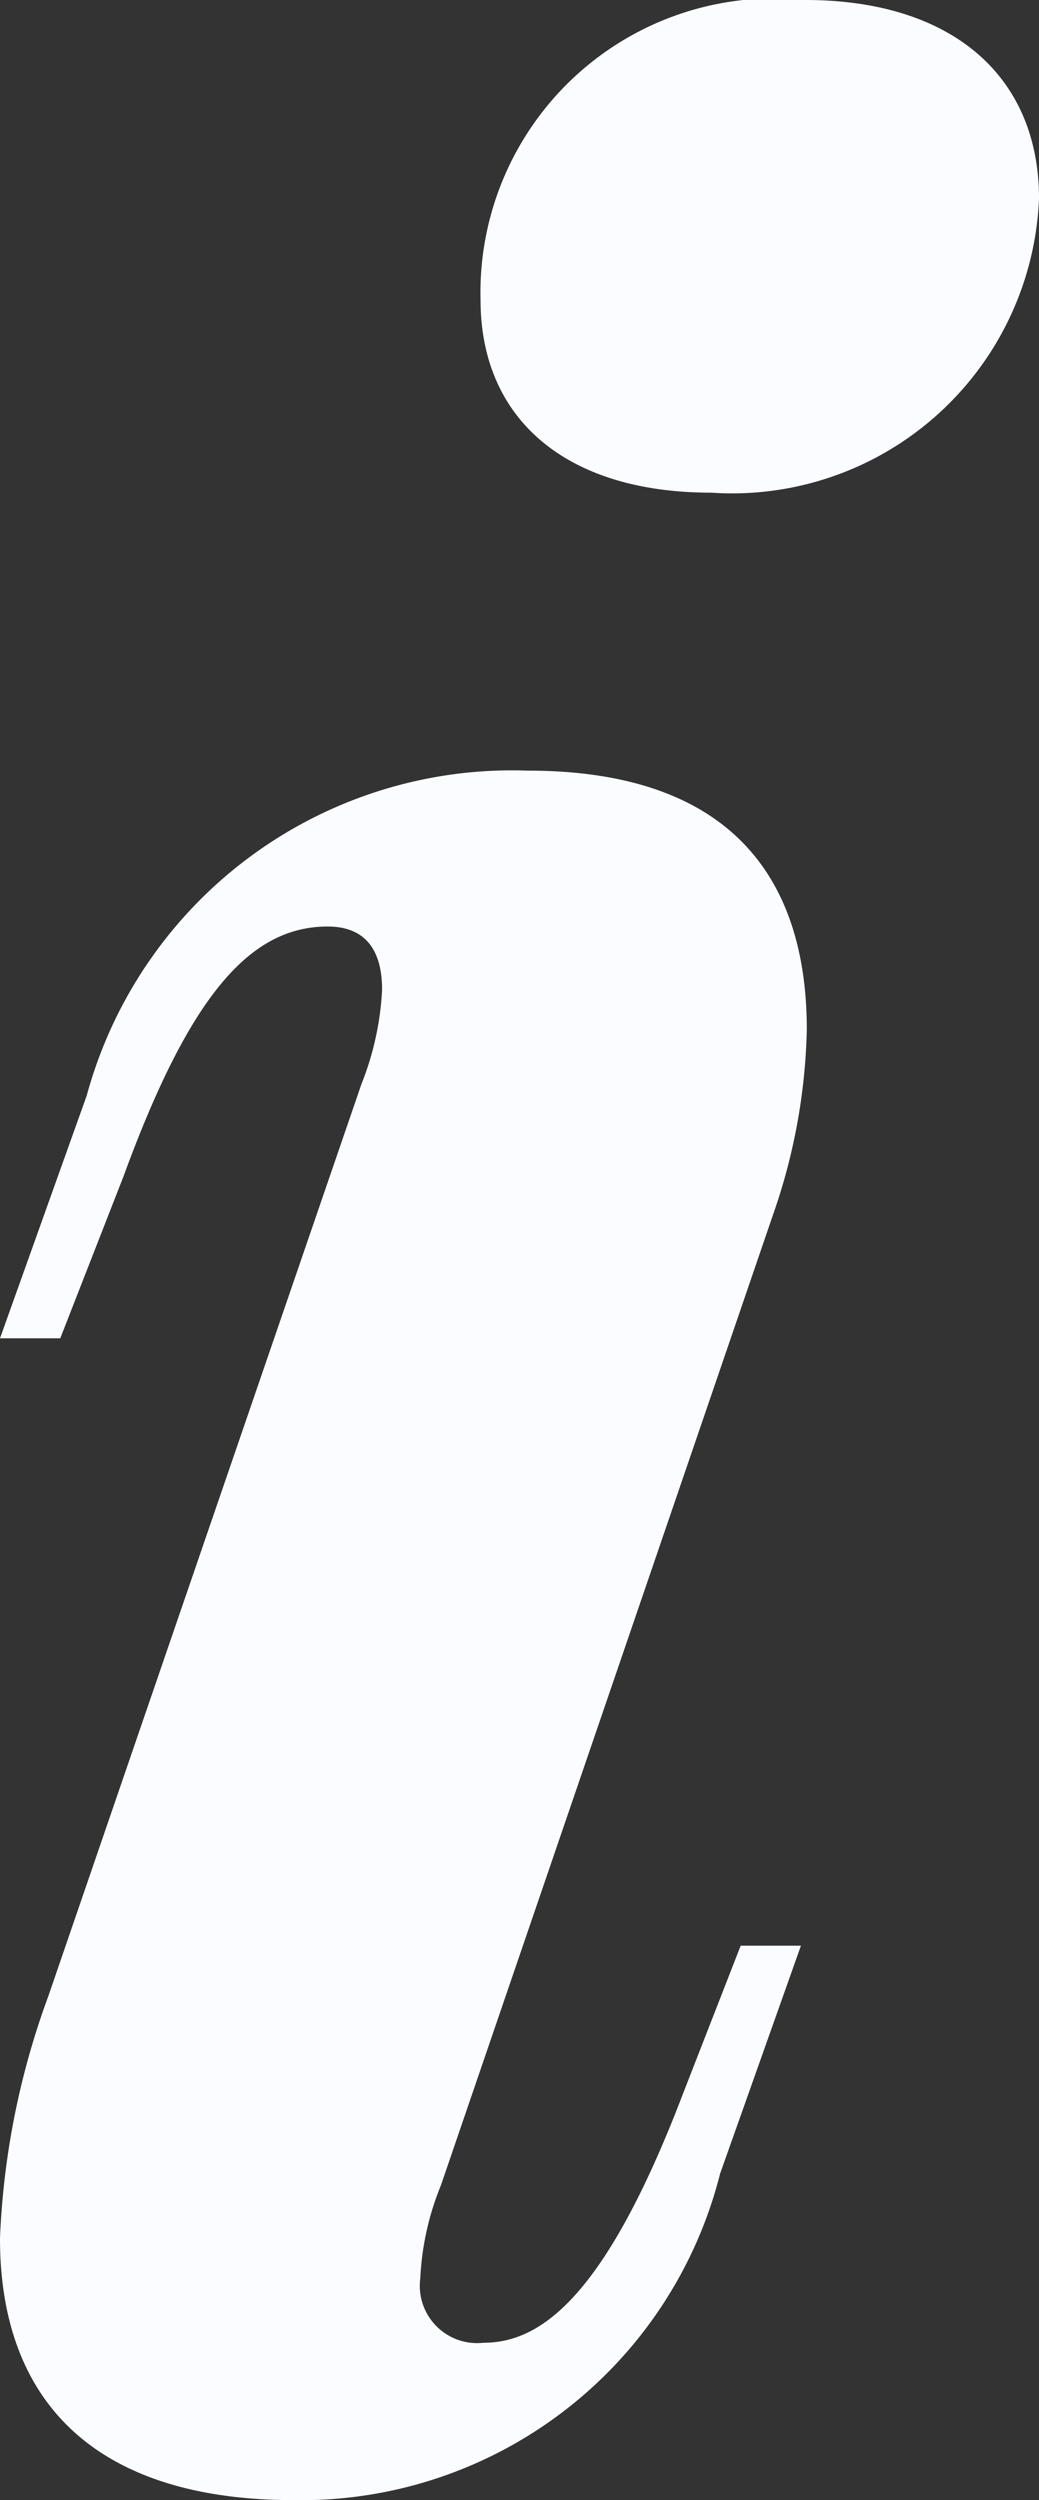 <svg xmlns="http://www.w3.org/2000/svg" width="7.07" height="17" viewBox="0 0 7.07 17"><rect x="0" y="0" width="7.07" height="17" fill="#333333" stroke="none"/><title>info-icon</title><path d="M2.46,7.37a2,2,0,0,0,.14-.64c0-.3-.14-.43-.37-.43-.53,0-.94.47-1.39,1.7L.41,9.1H0L.59,7.45a3,3,0,0,1,3-2.21C5,5.24,5.49,6,5.49,7a4.06,4.06,0,0,1-.23,1.26L3,14.86a1.9,1.9,0,0,0-.14.63.39.39,0,0,0,.43.44c.39,0,.83-.31,1.36-1.7l.39-1h.41L4.9,14.78A2.94,2.94,0,0,1,2,17c-1.33,0-2-.65-2-1.78a5.38,5.38,0,0,1,.33-1.65ZM5.48,0c1,0,1.59.52,1.59,1.35a2.09,2.09,0,0,1-2.23,2c-1,0-1.57-.51-1.57-1.31A2,2,0,0,1,5.48,0Z" style="fill:#fbfcff"/></svg>